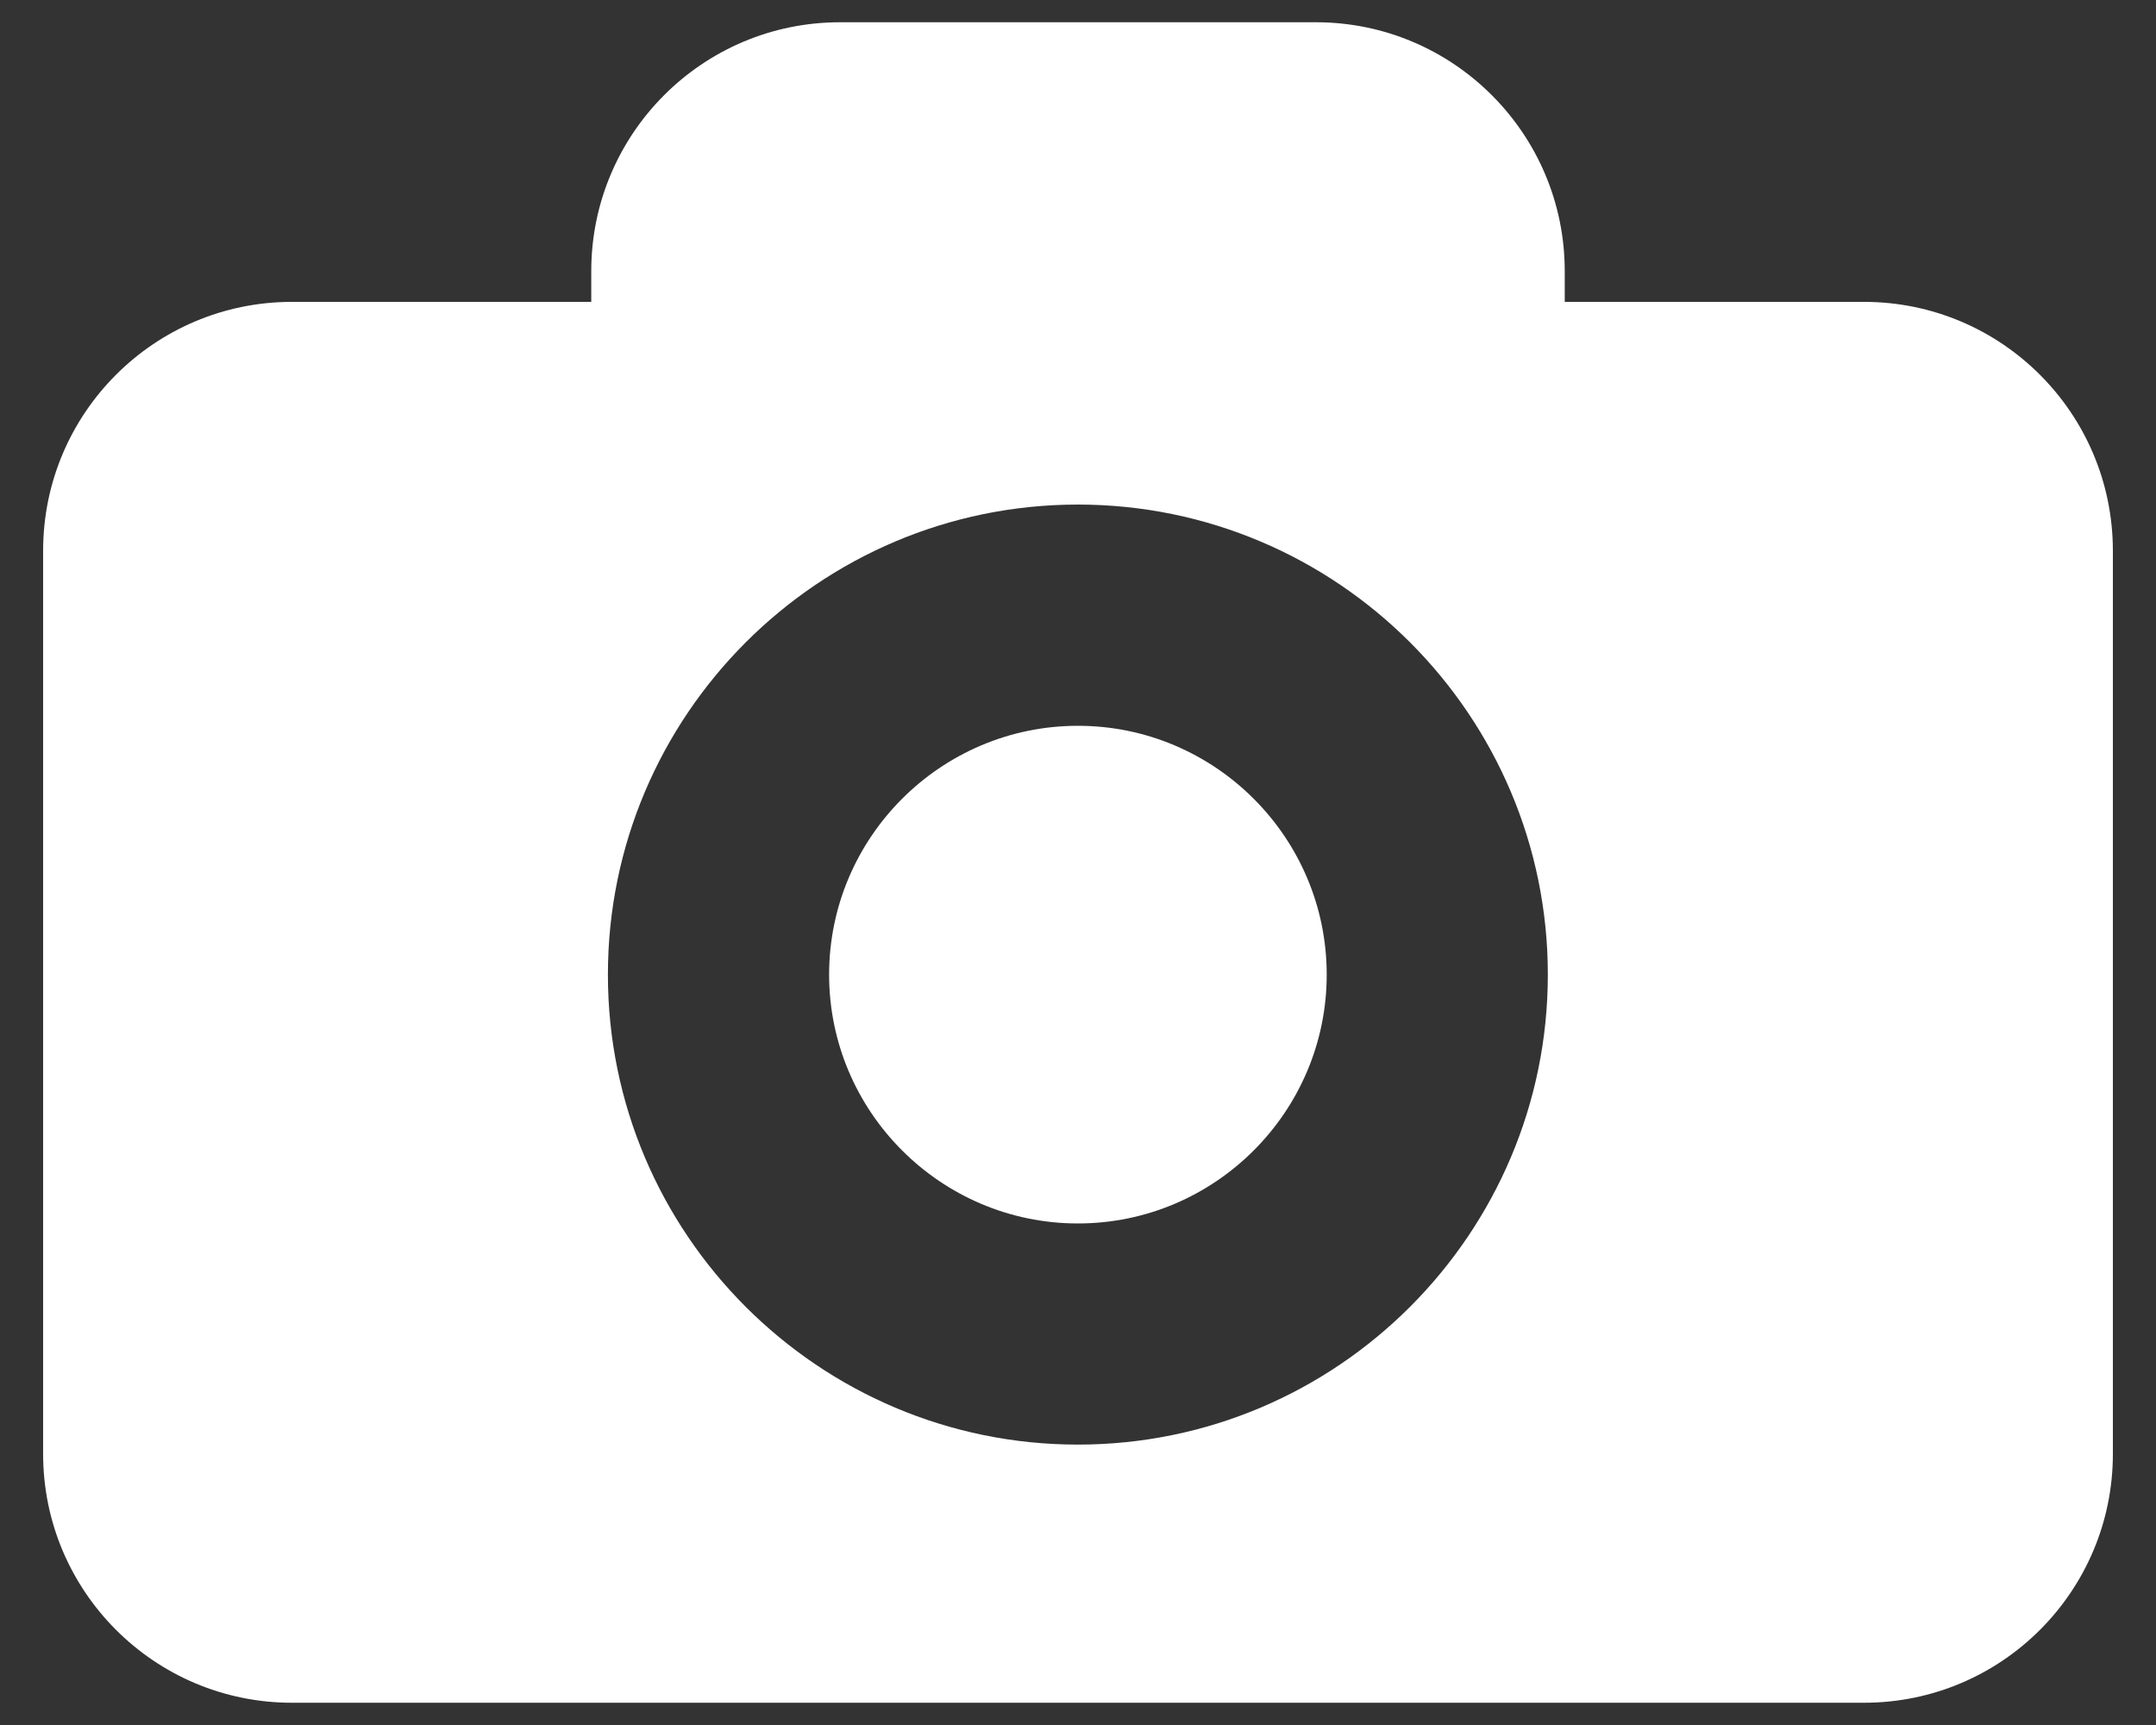 <svg width="25" height="20" viewBox="0 0 25 20" fill="none" xmlns="http://www.w3.org/2000/svg">
<rect x="0" y="0" width="25" height="20" fill="#333333" stroke="none"/>
<path d="M21.614 3.5H18.144V3.143C18.144 1.551 16.851 0.258 15.259 0.258H9.741C8.147 0.258 6.856 1.551 6.856 3.143V3.5H3.385C1.792 3.5 0.5 4.792 0.5 6.385V16.857C0.5 18.45 1.792 19.742 3.385 19.742H21.615C23.208 19.742 24.5 18.45 24.5 16.857V6.385C24.499 4.791 23.207 3.5 21.614 3.5ZM12.499 16.749C9.493 16.749 7.049 14.305 7.049 11.3C7.049 8.295 9.493 5.85 12.499 5.85C15.504 5.85 17.948 8.294 17.948 11.3C17.948 14.305 15.504 16.749 12.499 16.749ZM15.384 11.3C15.384 12.889 14.089 14.185 12.499 14.185C10.909 14.185 9.614 12.889 9.614 11.3C9.614 9.71 10.909 8.415 12.499 8.415C14.089 8.415 15.384 9.71 15.384 11.3Z" fill="white"/>
</svg>

